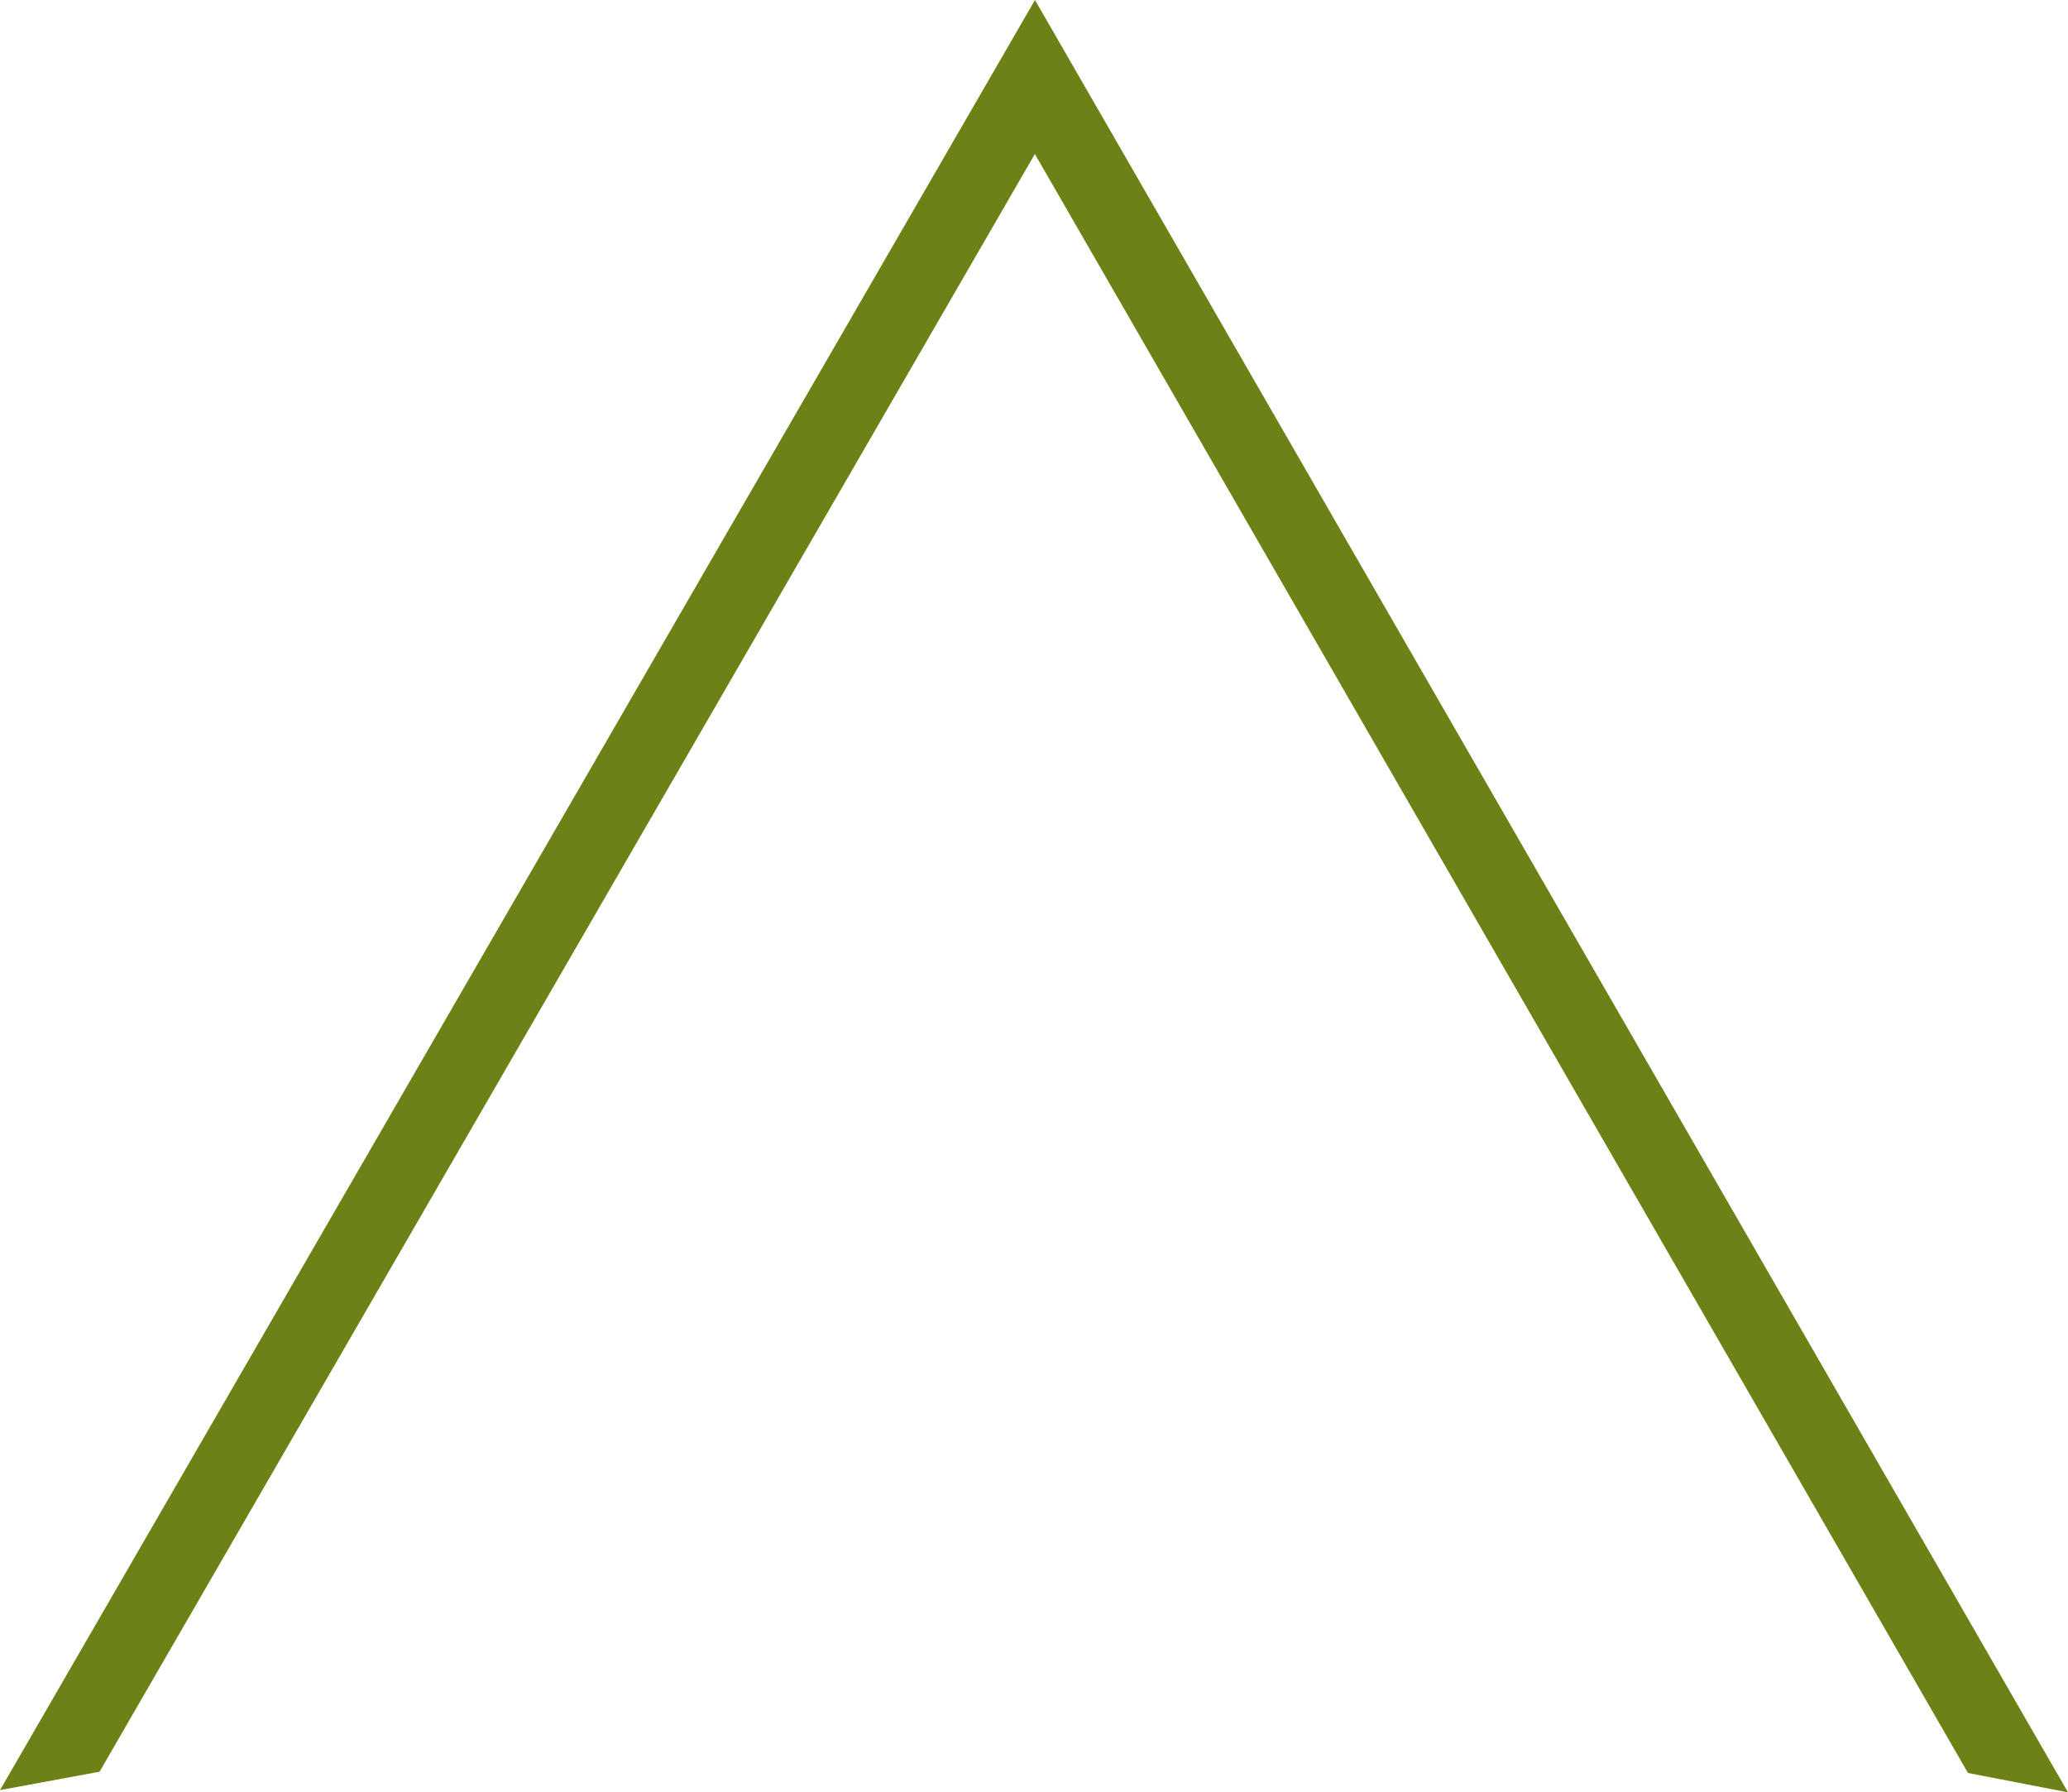 <svg version="1.1" id="图层_1" x="0px" y="0px" width="161.151px" height="139.648px" viewBox="0 0 161.151 139.648" enable-background="new 0 0 161.151 139.648" xml:space="preserve" xmlns="http://www.w3.org/2000/svg" xmlns:xlink="http://www.w3.org/1999/xlink" xmlns:xml="http://www.w3.org/XML/1998/namespace">
  <polygon fill="#6D8216" points="0,139.474 80.651,0 161.151,139.648 153.356,138.139 80.643,12 7.759,138.04 " class="color c1"/>
</svg>